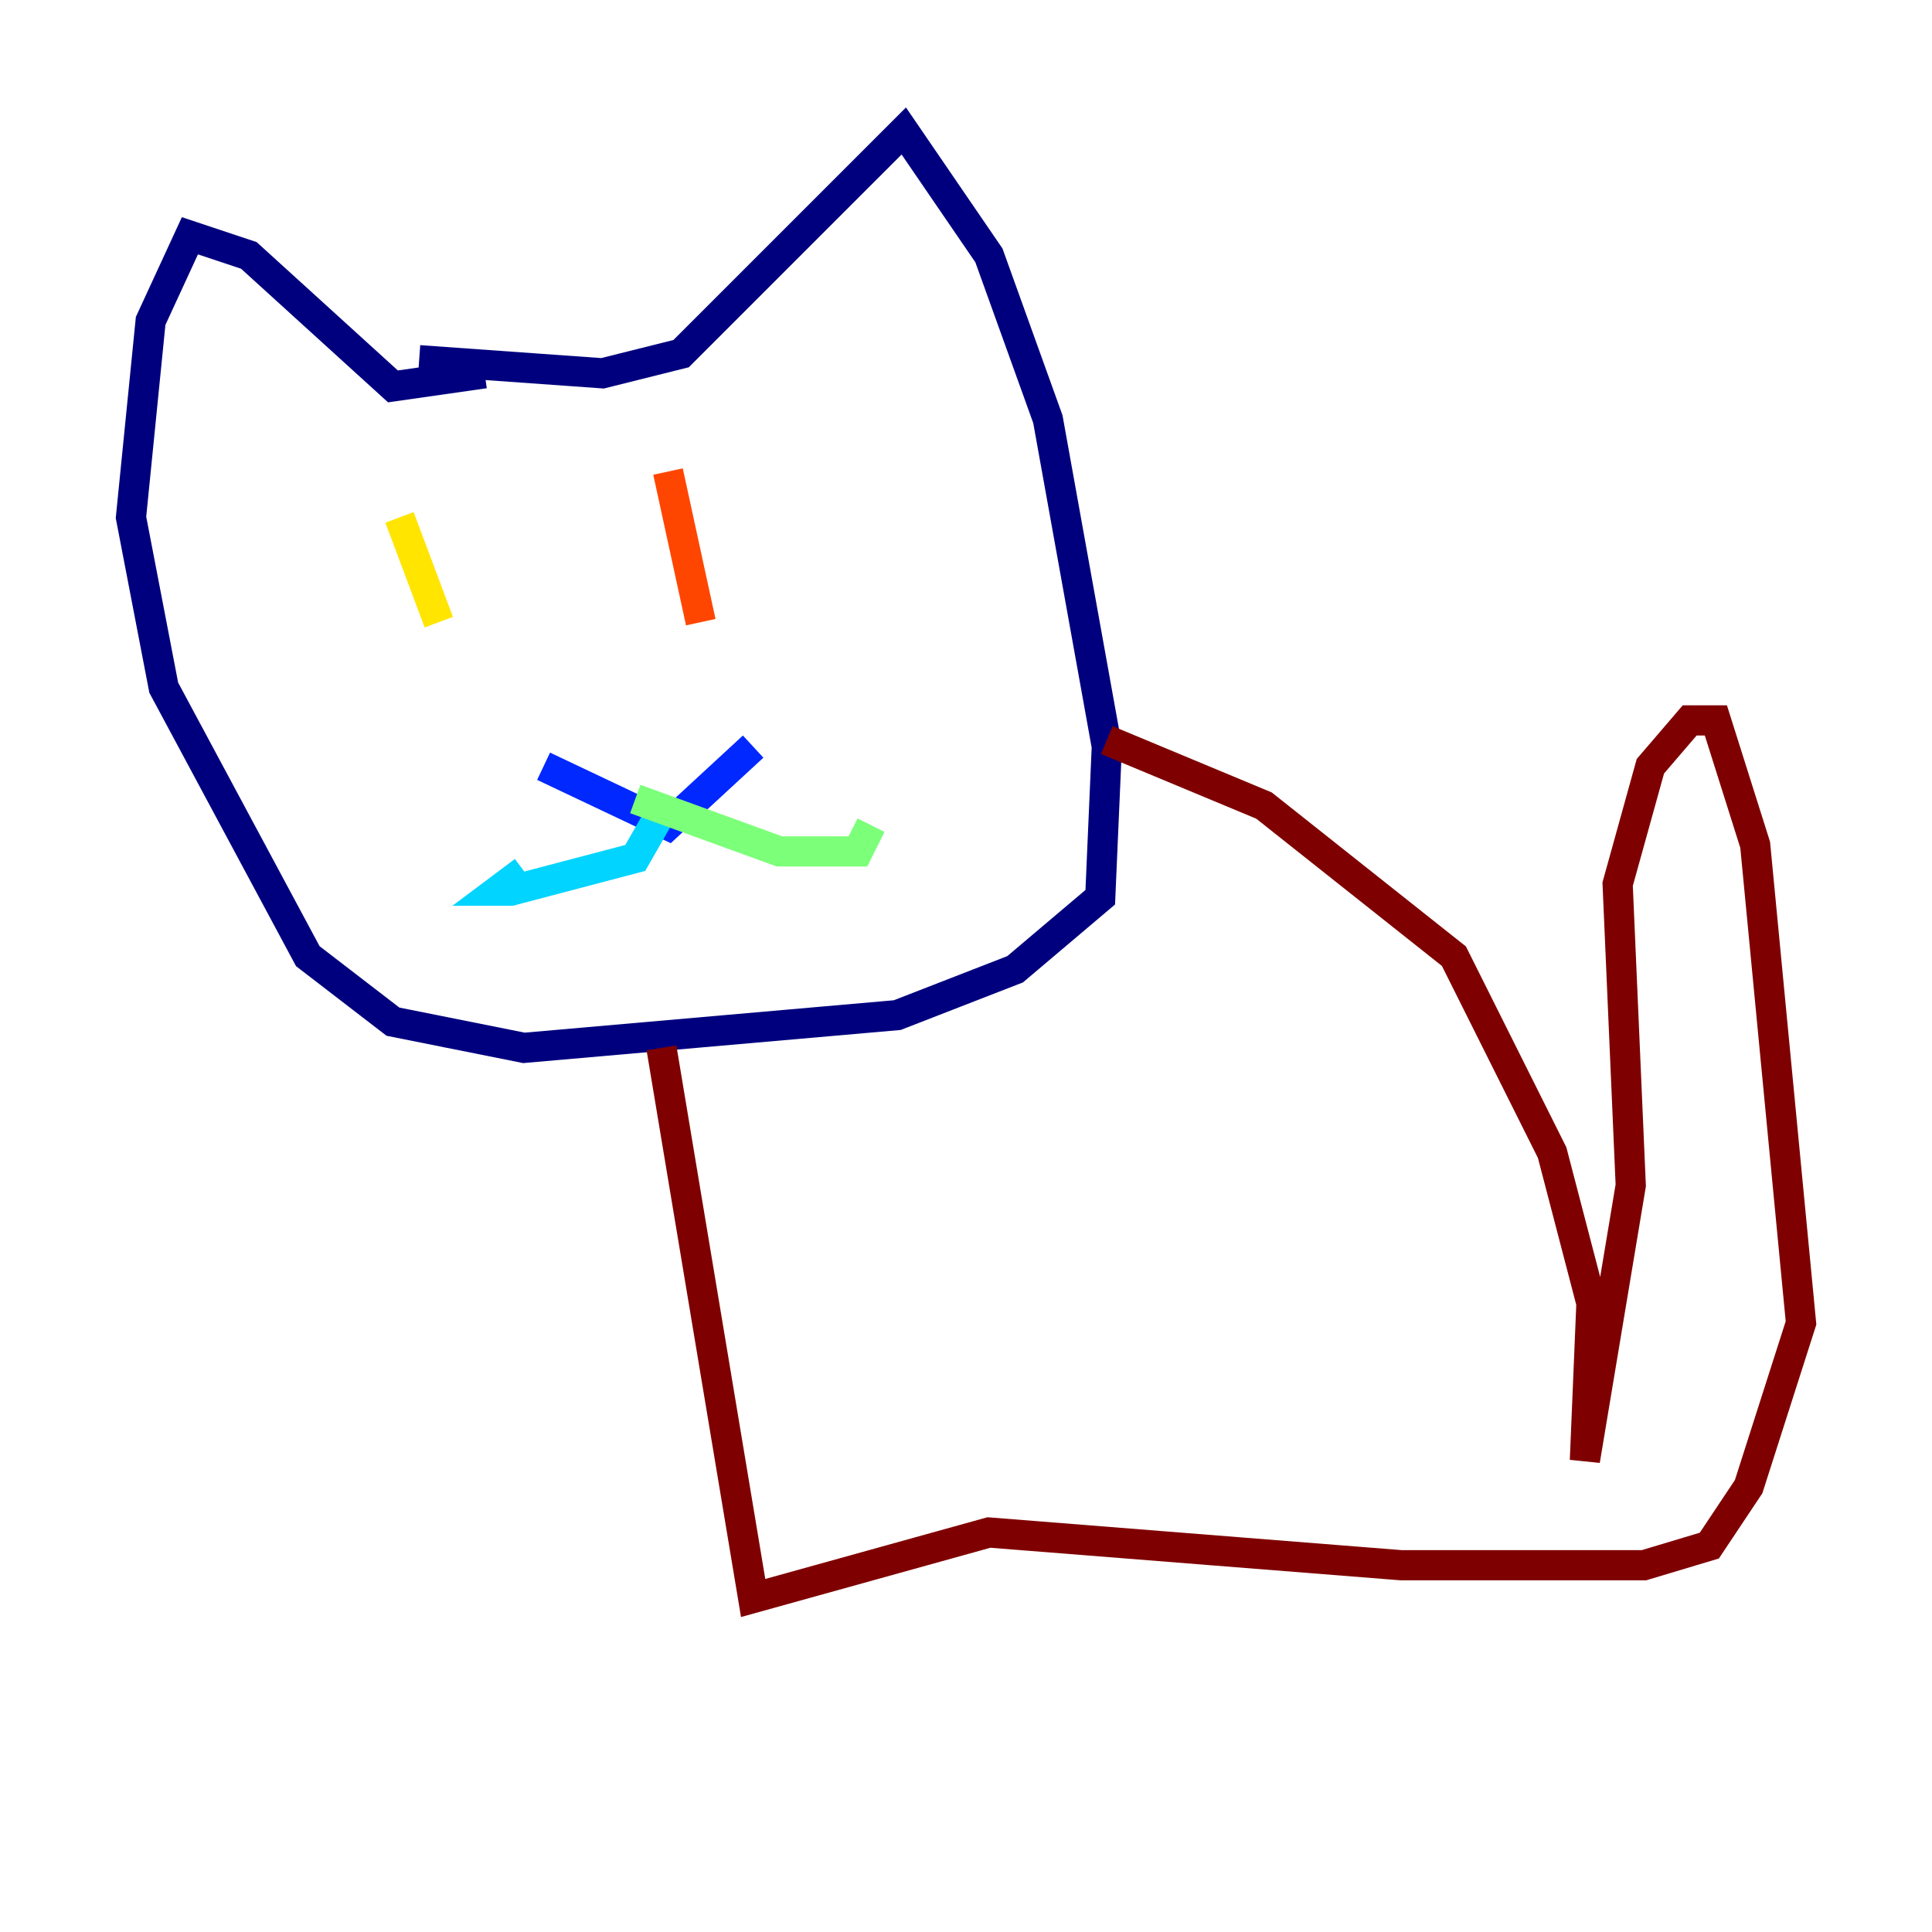 <?xml version="1.0" encoding="utf-8" ?>
<svg baseProfile="tiny" height="128" version="1.2" viewBox="0,0,128,128" width="128" xmlns="http://www.w3.org/2000/svg" xmlns:ev="http://www.w3.org/2001/xml-events" xmlns:xlink="http://www.w3.org/1999/xlink"><defs /><polyline fill="none" points="27.77,23.864 39.919,24.732 45.125,23.43 59.878,8.678 65.519,16.922 69.424,27.77 73.329,49.464 72.895,59.444 67.254,64.217 59.444,67.254 34.712,69.424 26.034,67.688 20.393,63.349 10.848,45.559 8.678,34.278 9.98,21.261 12.583,15.62 16.488,16.922 26.034,25.6 32.108,24.732" stroke="#00007f" stroke-width="2" /><polyline fill="none" points="36.014,50.766 44.258,54.671 49.898,49.464" stroke="#0028ff" stroke-width="2" /><polyline fill="none" points="43.824,53.803 42.088,56.841 33.844,59.01 32.976,59.01 34.712,57.709" stroke="#00d4ff" stroke-width="2" /><polyline fill="none" points="42.088,52.936 51.634,56.407 56.841,56.407 57.709,54.671" stroke="#7cff79" stroke-width="2" /><polyline fill="none" points="26.468,34.278 29.071,41.22" stroke="#ffe500" stroke-width="2" /><polyline fill="none" points="44.258,31.241 46.427,41.22" stroke="#ff4600" stroke-width="2" /><polyline fill="none" points="73.329,49.031 83.742,53.37 96.325,63.349 102.834,76.366 105.437,86.346 105.003,96.759 108.041,78.536 107.173,58.576 109.342,50.766 111.946,47.729 113.681,47.729 116.285,55.973 119.322,87.647 115.851,98.495 113.248,102.4 108.909,103.702 92.854,103.702 65.519,101.532 49.898,105.871 43.824,69.424" stroke="#7f0000" stroke-width="2" /></svg>